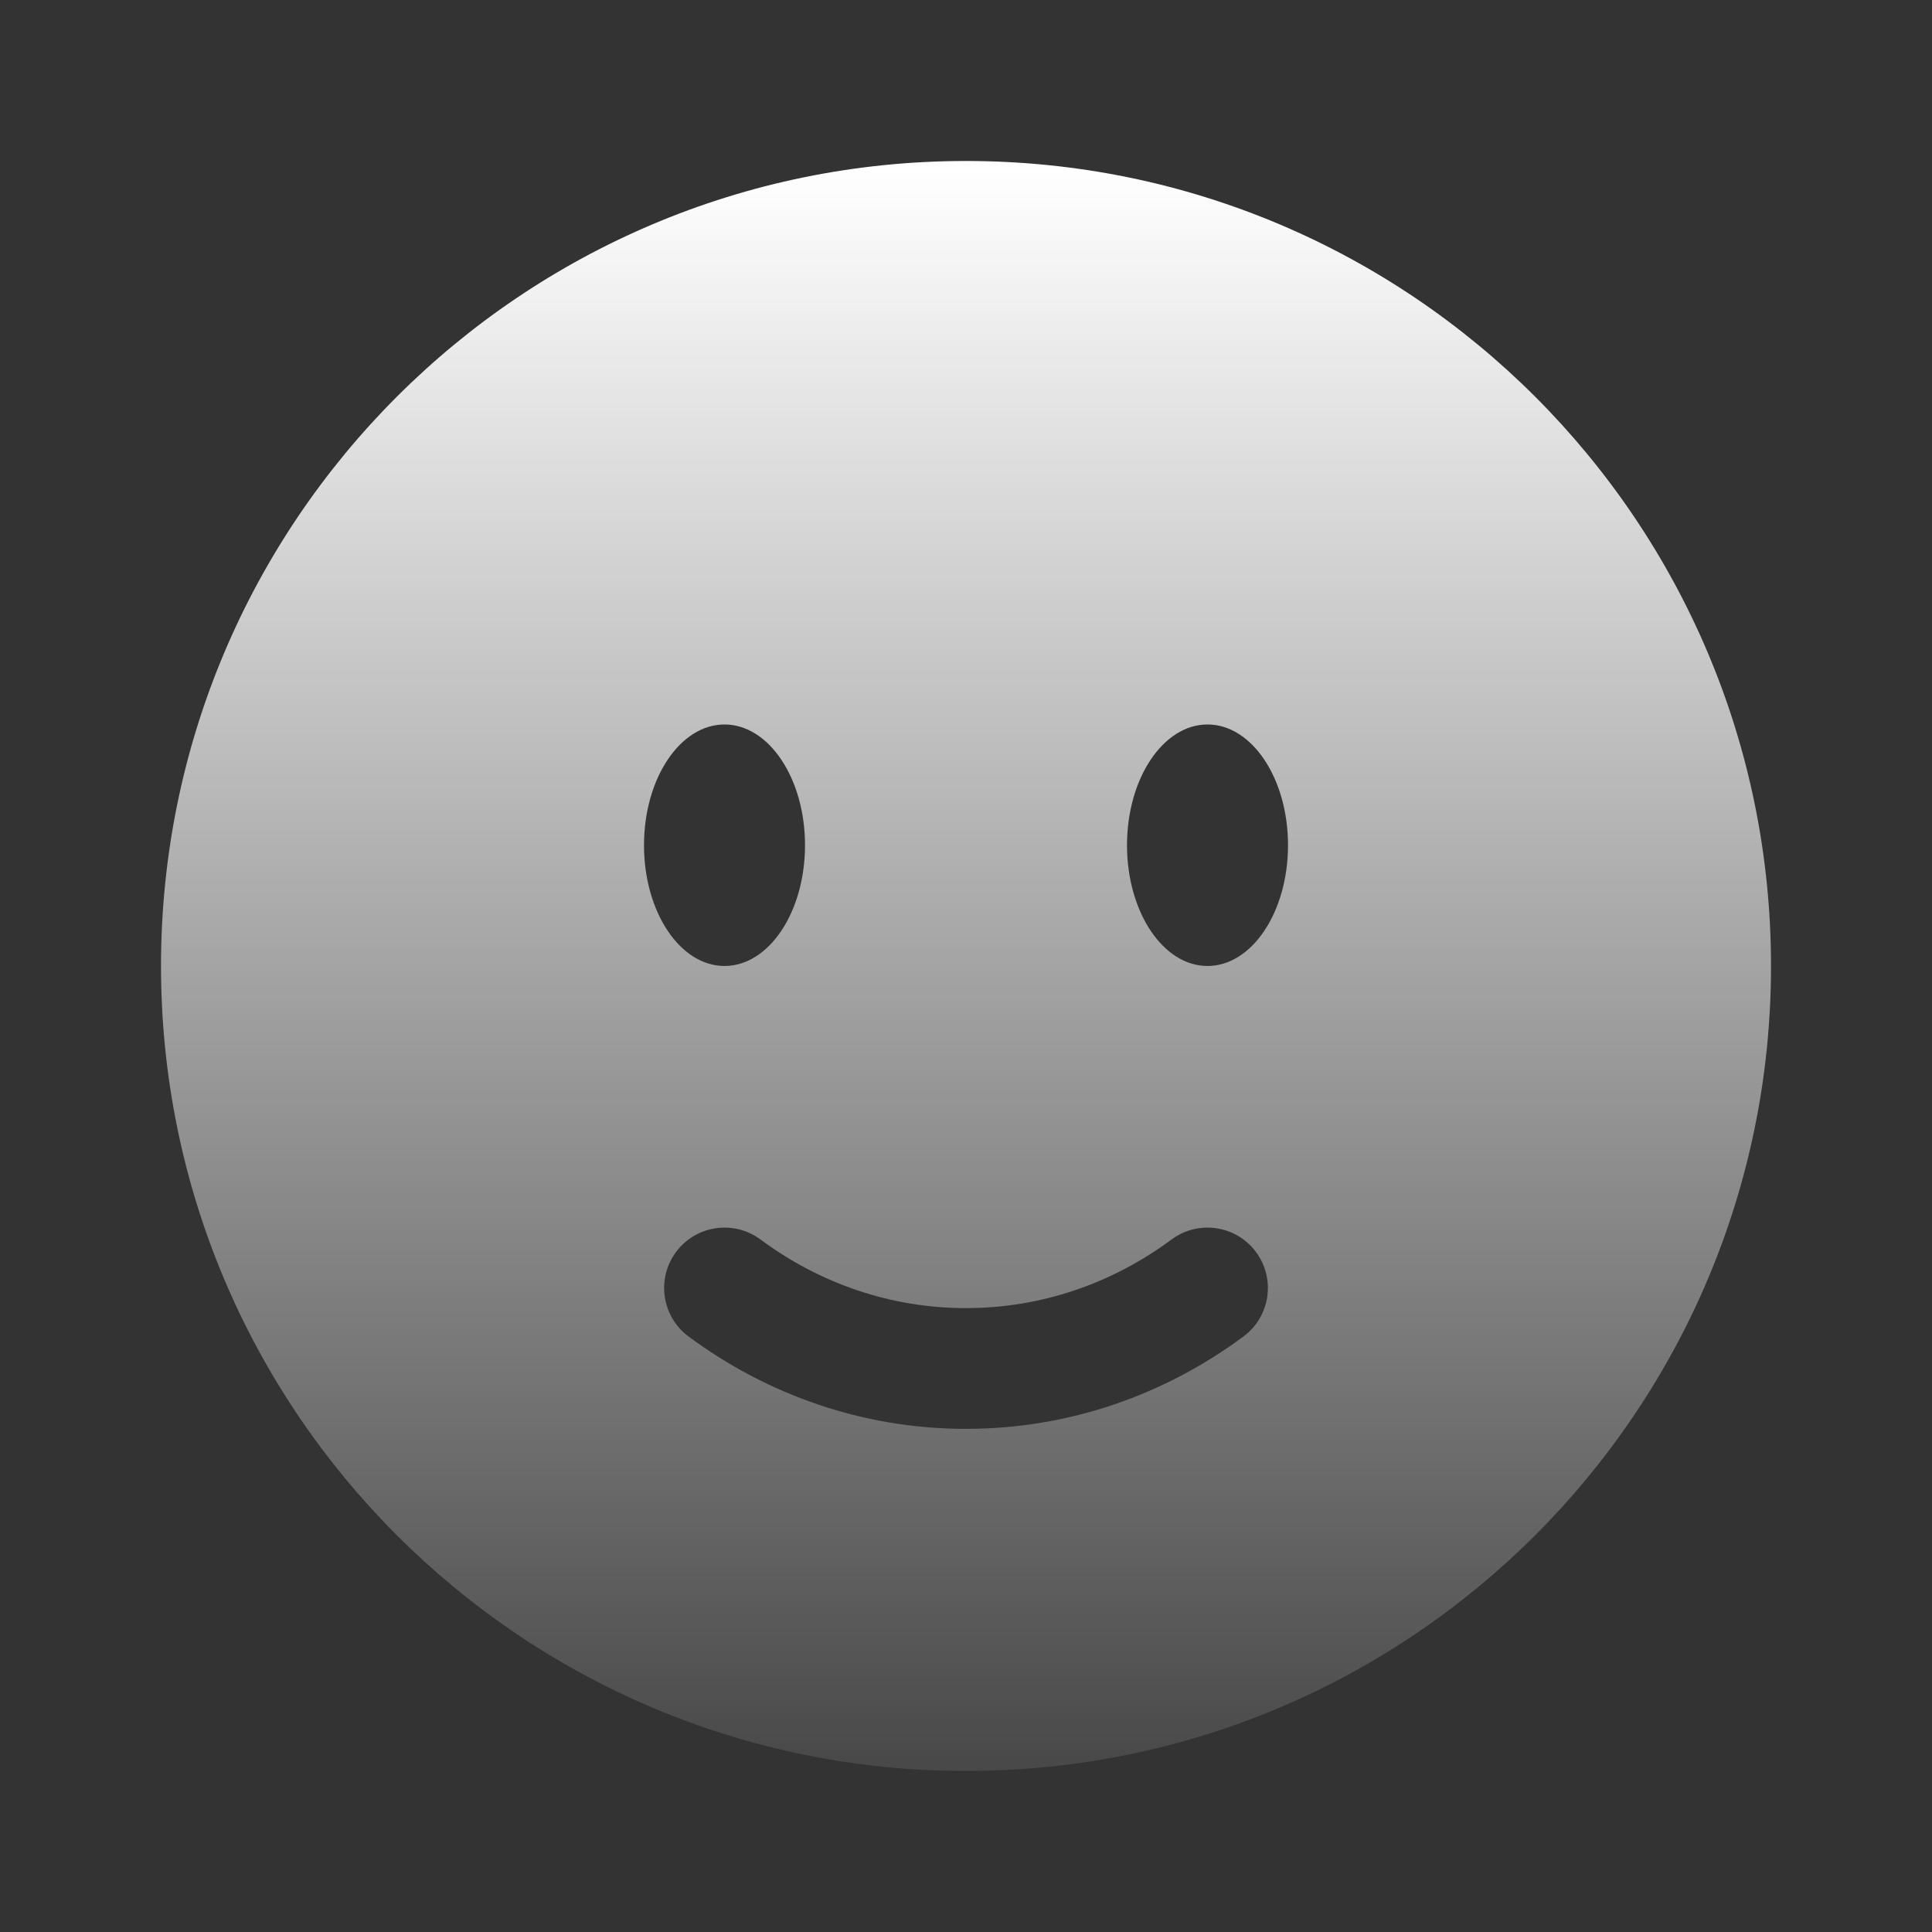 <svg width="80" height="80" viewBox="0 0 80 80" fill="none" xmlns="http://www.w3.org/2000/svg">
<rect x="0" y="0" width="80" height="80" fill="#333333" stroke="none"/>
<path fill-rule="evenodd" clip-rule="evenodd" d="M40 73.333C58.41 73.333 73.334 58.409 73.334 39.999C73.334 21.59 58.41 6.666 40 6.666C21.591 6.666 6.667 21.59 6.667 39.999C6.667 58.409 21.591 73.333 40 73.333ZM27.992 51.844C28.814 50.735 30.38 50.502 31.489 51.324C33.917 53.124 36.847 54.166 40 54.166C43.153 54.166 46.084 53.124 48.512 51.324C49.621 50.502 51.187 50.735 52.009 51.844C52.831 52.953 52.598 54.519 51.489 55.341C48.248 57.744 44.284 59.166 40 59.166C35.717 59.166 31.753 57.744 28.512 55.341C27.402 54.519 27.17 52.953 27.992 51.844ZM53.334 34.999C53.334 37.761 51.841 39.999 50 39.999C48.159 39.999 46.667 37.761 46.667 34.999C46.667 32.238 48.159 29.999 50 29.999C51.841 29.999 53.334 32.238 53.334 34.999ZM30 39.999C31.841 39.999 33.334 37.761 33.334 34.999C33.334 32.238 31.841 29.999 30 29.999C28.159 29.999 26.667 32.238 26.667 34.999C26.667 37.761 28.159 39.999 30 39.999Z" fill="url(#paint0_linear_20_9777)"/>
<defs>
<linearGradient id="paint0_linear_20_9777" x1="40" y1="7.016" x2="40" y2="80.937" gradientUnits="userSpaceOnUse">
<stop stop-color="white"/>
<stop offset="1" stop-color="white" stop-opacity="0"/>
</linearGradient>
</defs>
</svg>
